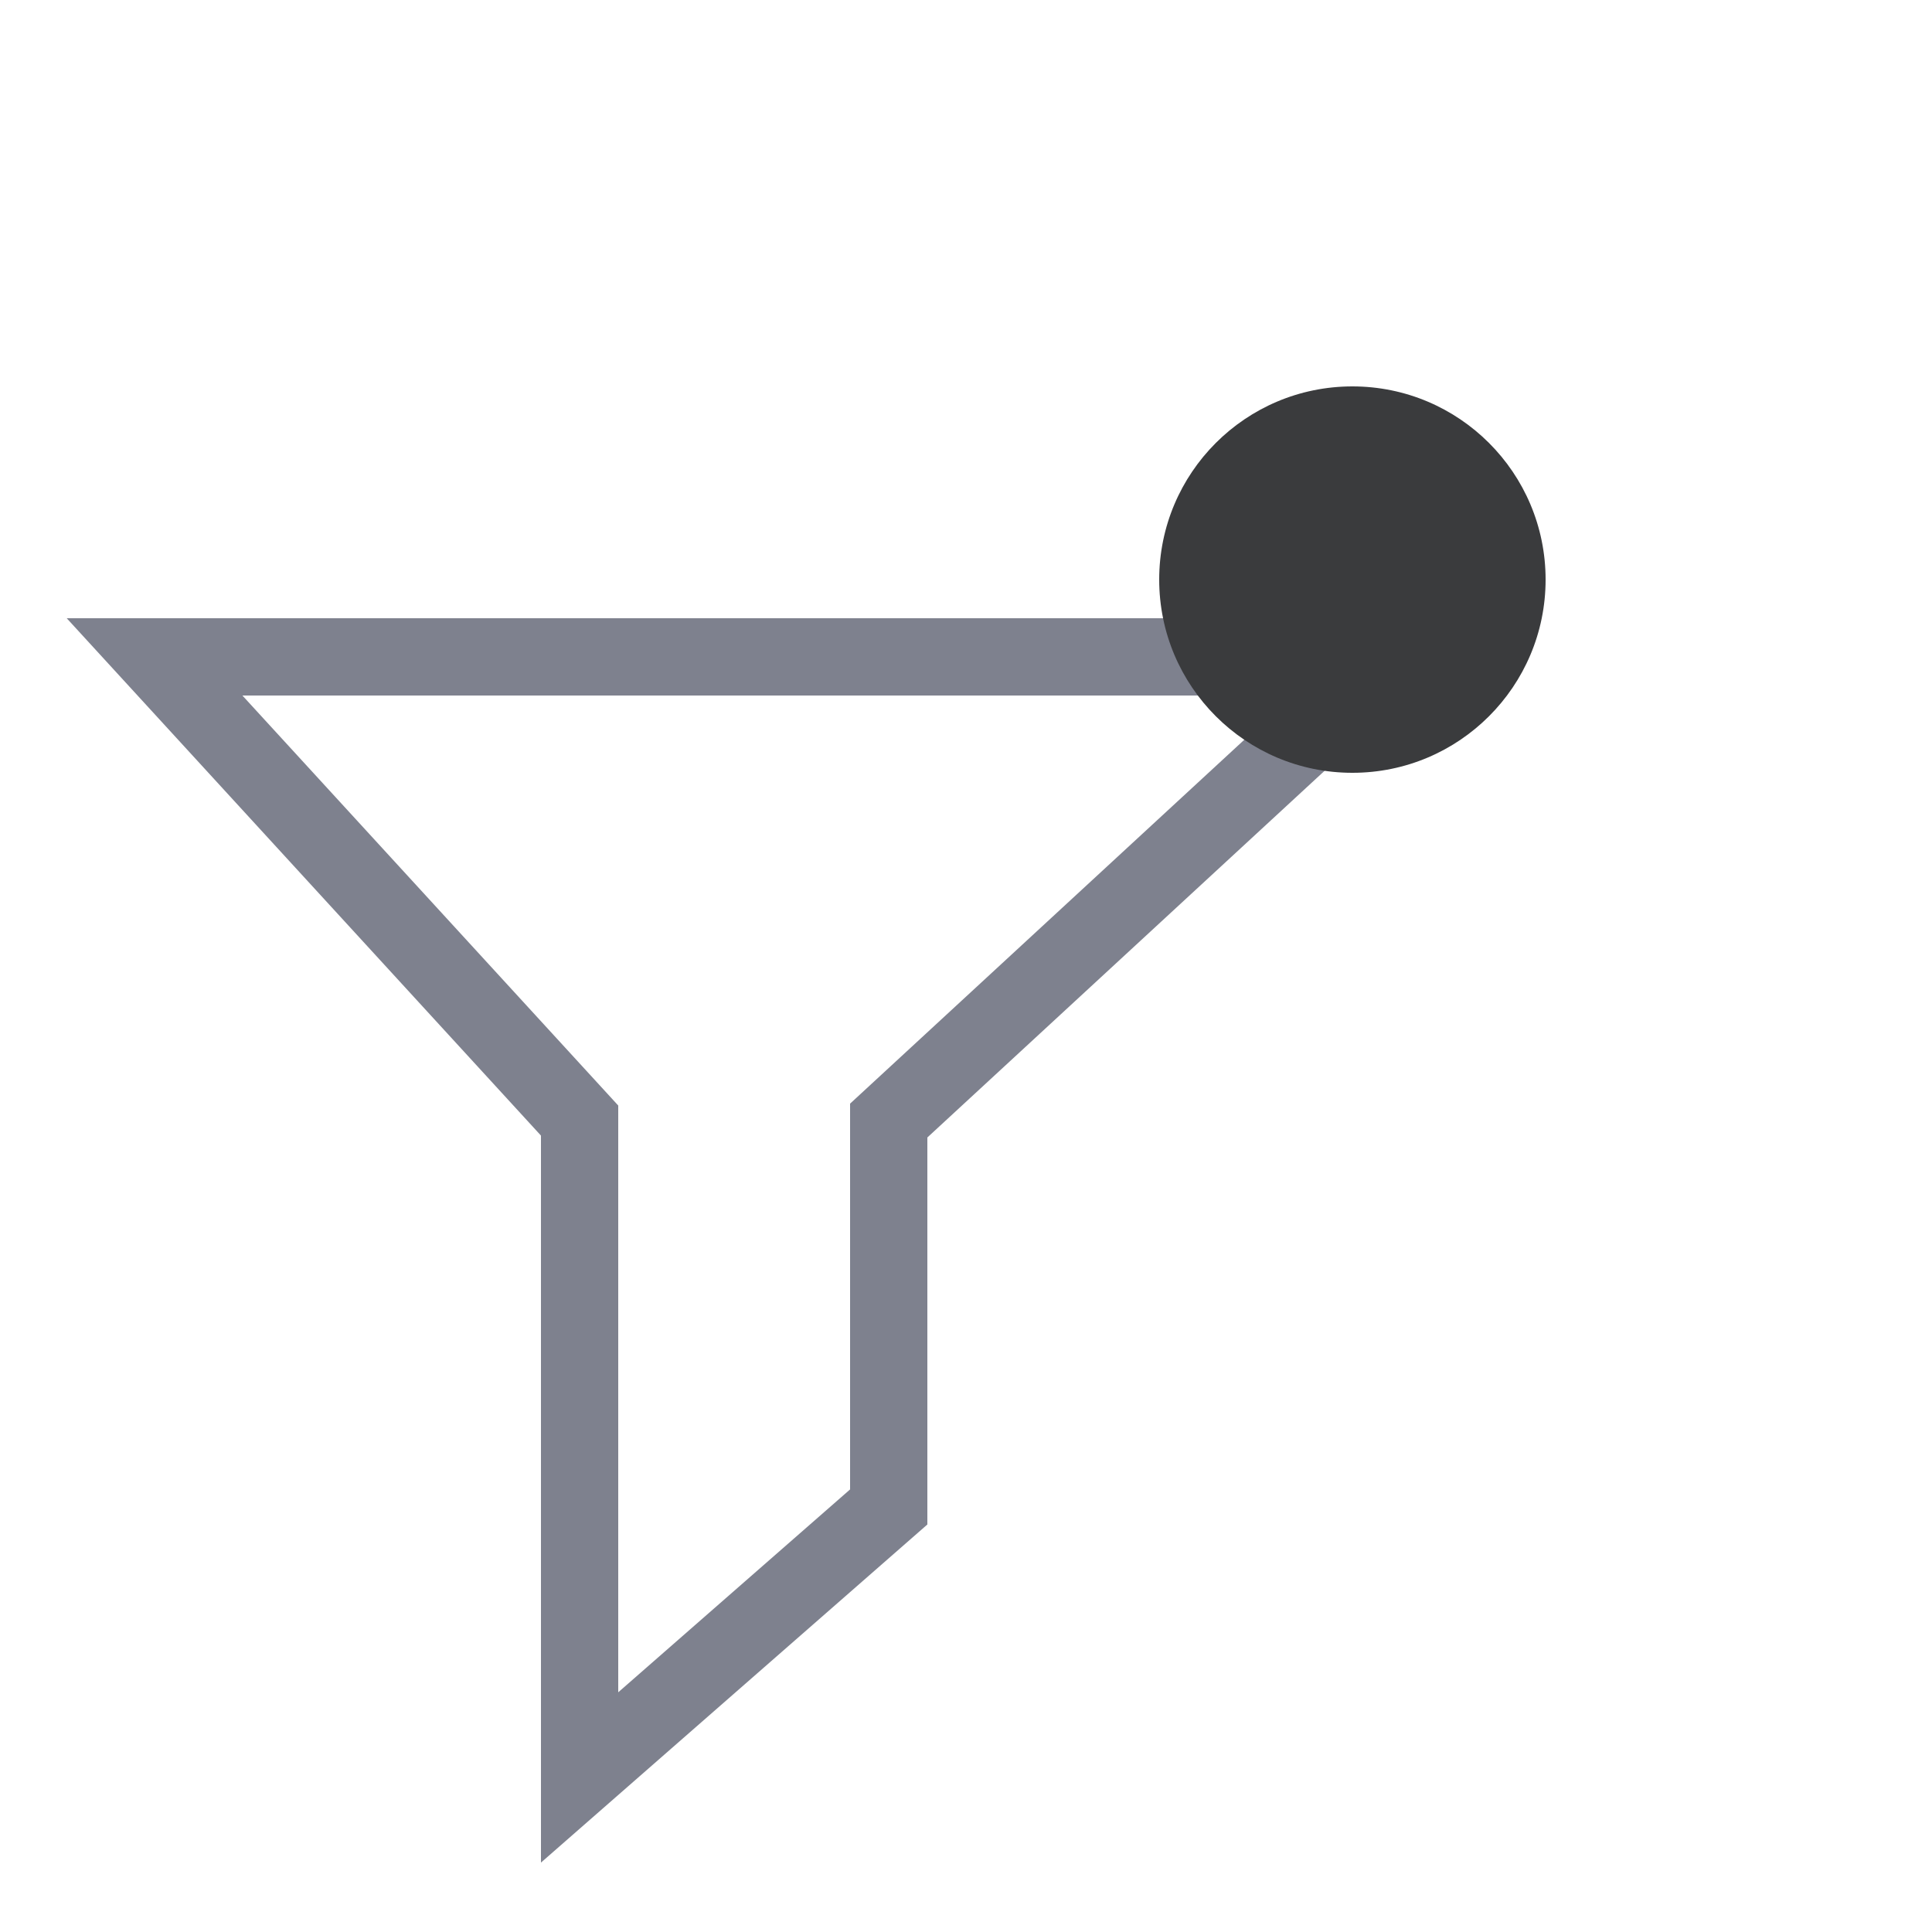 <svg width="25" height="25" viewBox="0 0 25 25" fill="none" xmlns="http://www.w3.org/2000/svg">
<path d="M7.5 14.5L2 8.5L18 8.5L11.5 14.5V19.5L7.5 23V14.5Z" stroke="#7E818E"/>
<path d="M20 7.5C20 8.881 18.881 10 17.5 10C16.119 10 15 8.881 15 7.5C15 6.119 16.119 5 17.5 5C18.881 5 20 6.119 20 7.5Z" fill="#3A3B3D"/>
</svg>
